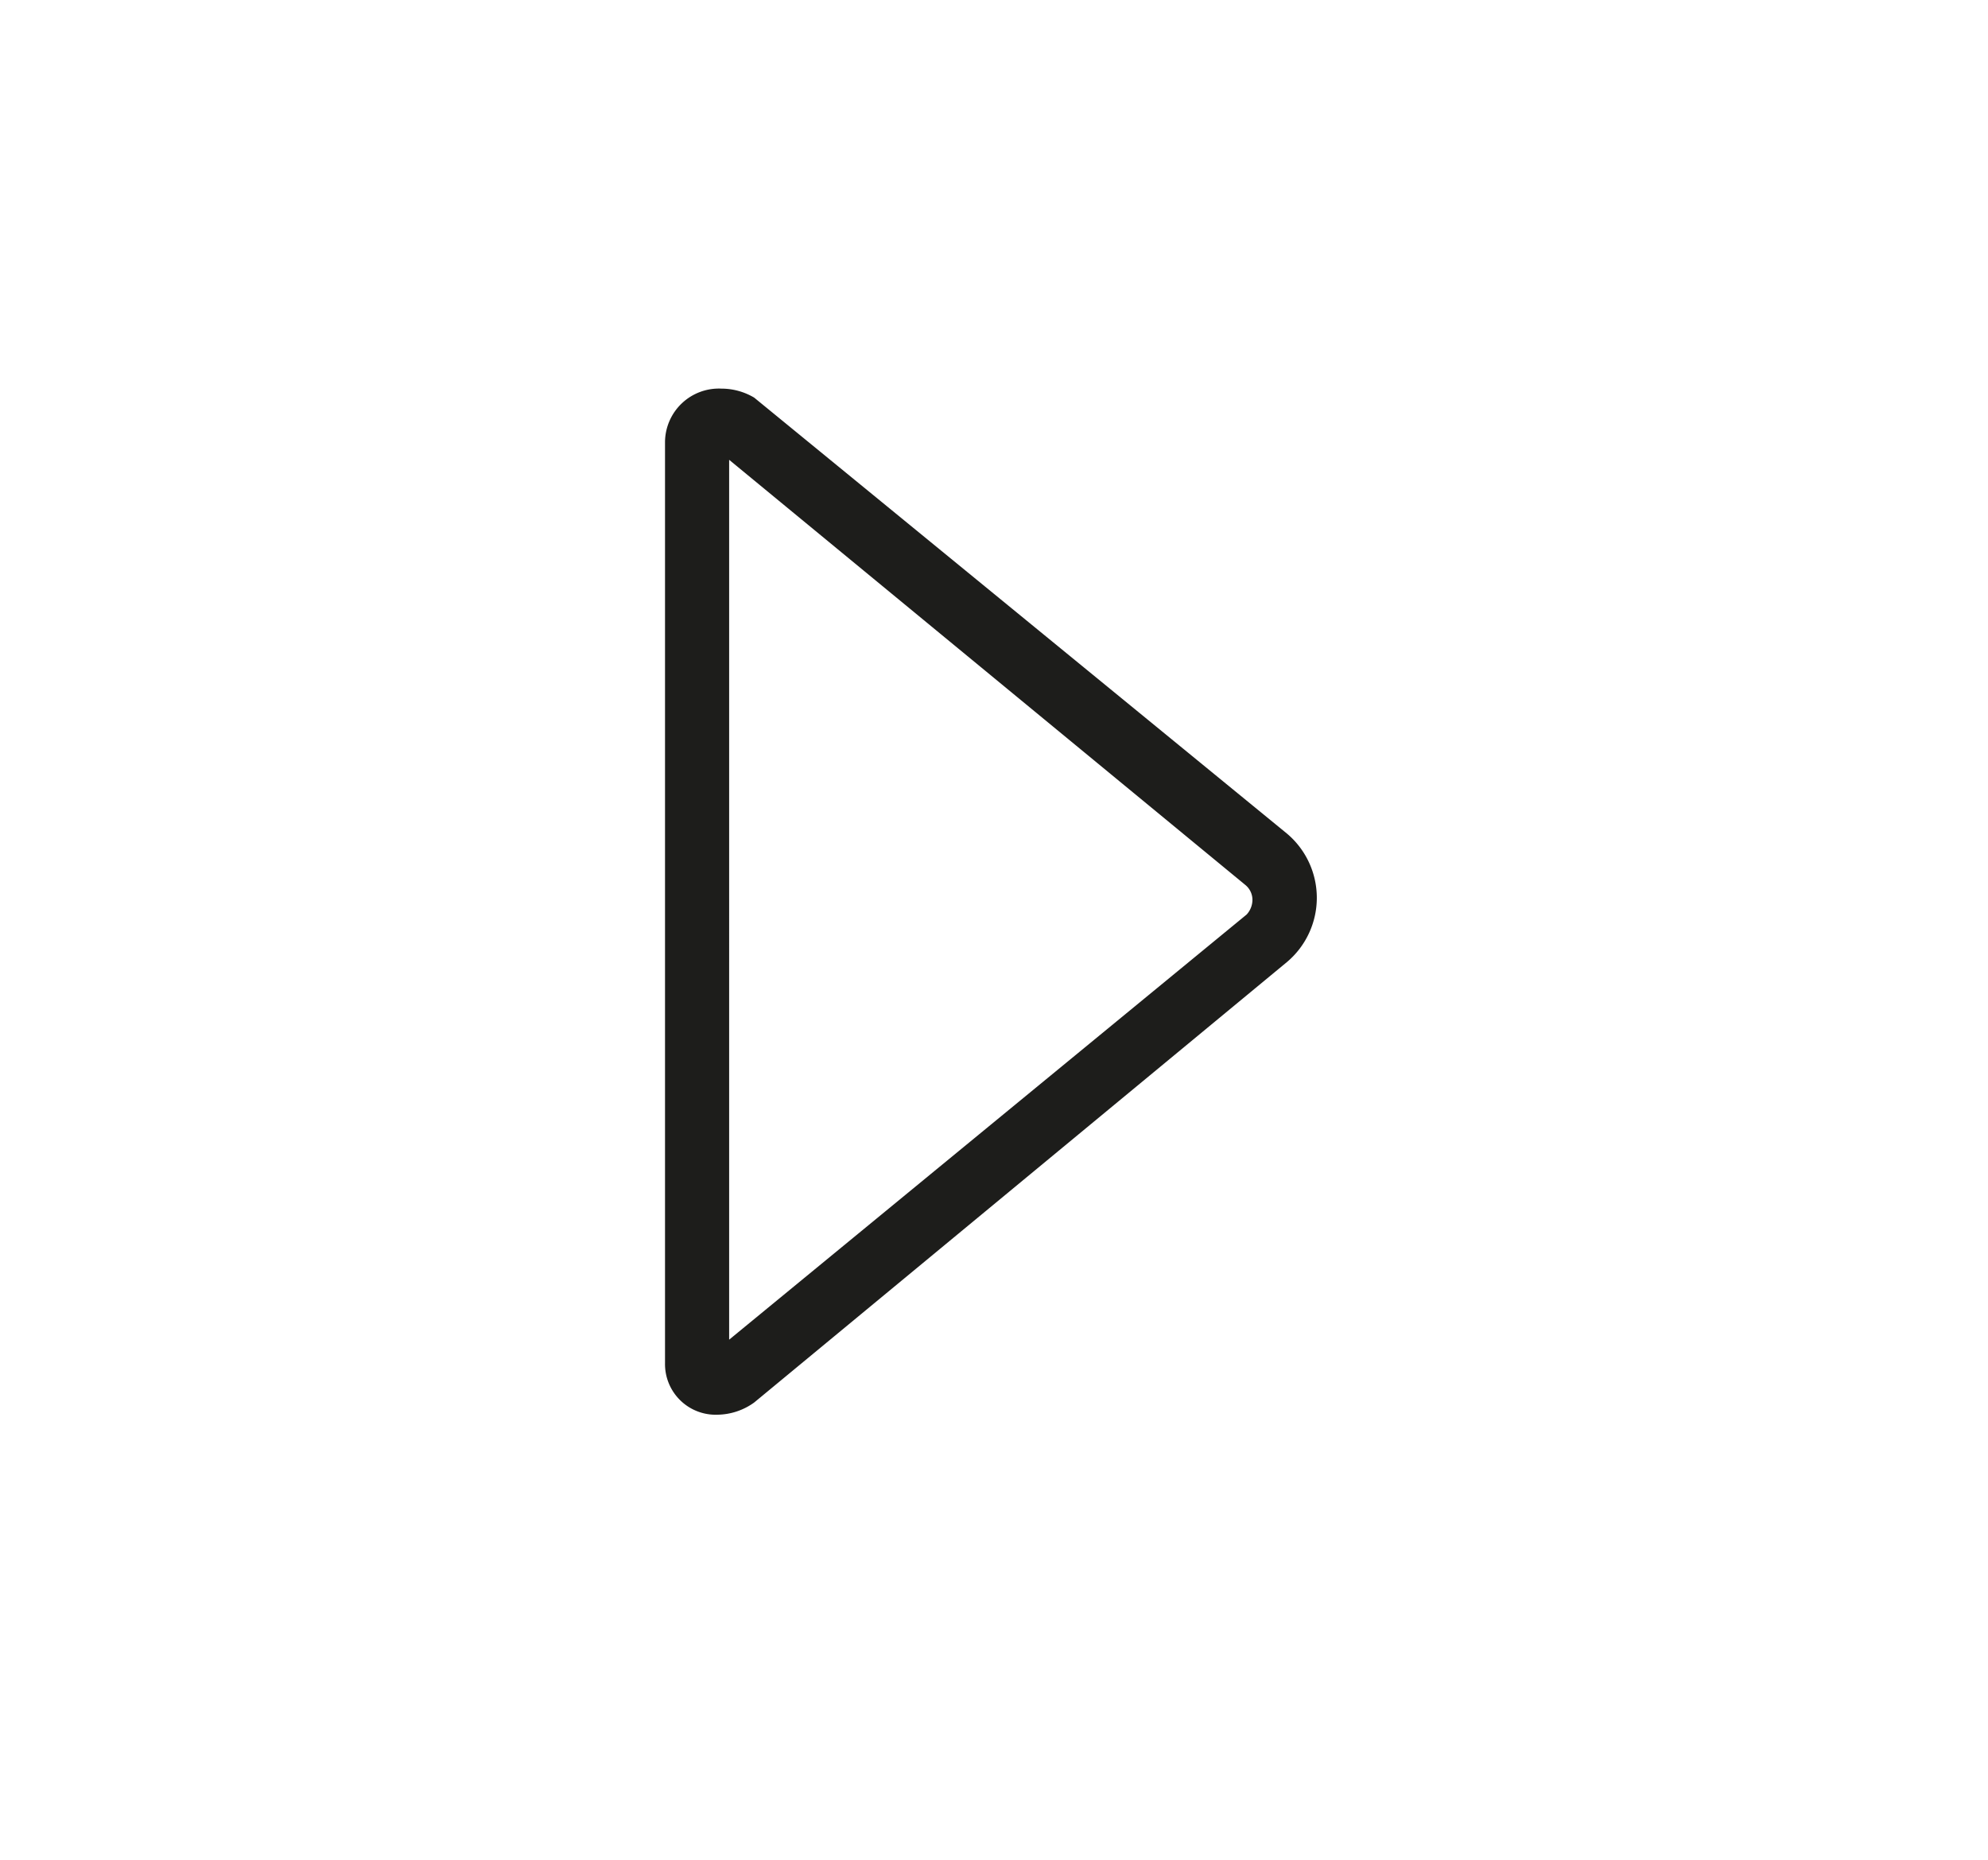 <svg id="Ebene_1" data-name="Ebene 1" xmlns="http://www.w3.org/2000/svg" viewBox="0 0 31 29"><defs><style>.cls-1{fill:#1d1d1b;}</style></defs><title>aisensei_icon</title><g id="Weiter-Pfeil_1" data-name="Weiter-Pfeil 1"><path class="cls-1" d="M11.37,7.17l8.05,6.63a.3.3,0,0,1,.11.23.34.34,0,0,1-.09.23l-8.07,6.63V7.17m-.12-1.11a.84.84,0,0,0-.88.83V21.26a.79.79,0,0,0,.82.8,1,1,0,0,0,.57-.19L20.07,15a1.31,1.31,0,0,0,0-2L11.76,6.2a1,1,0,0,0-.51-.14Z"/></g></svg>